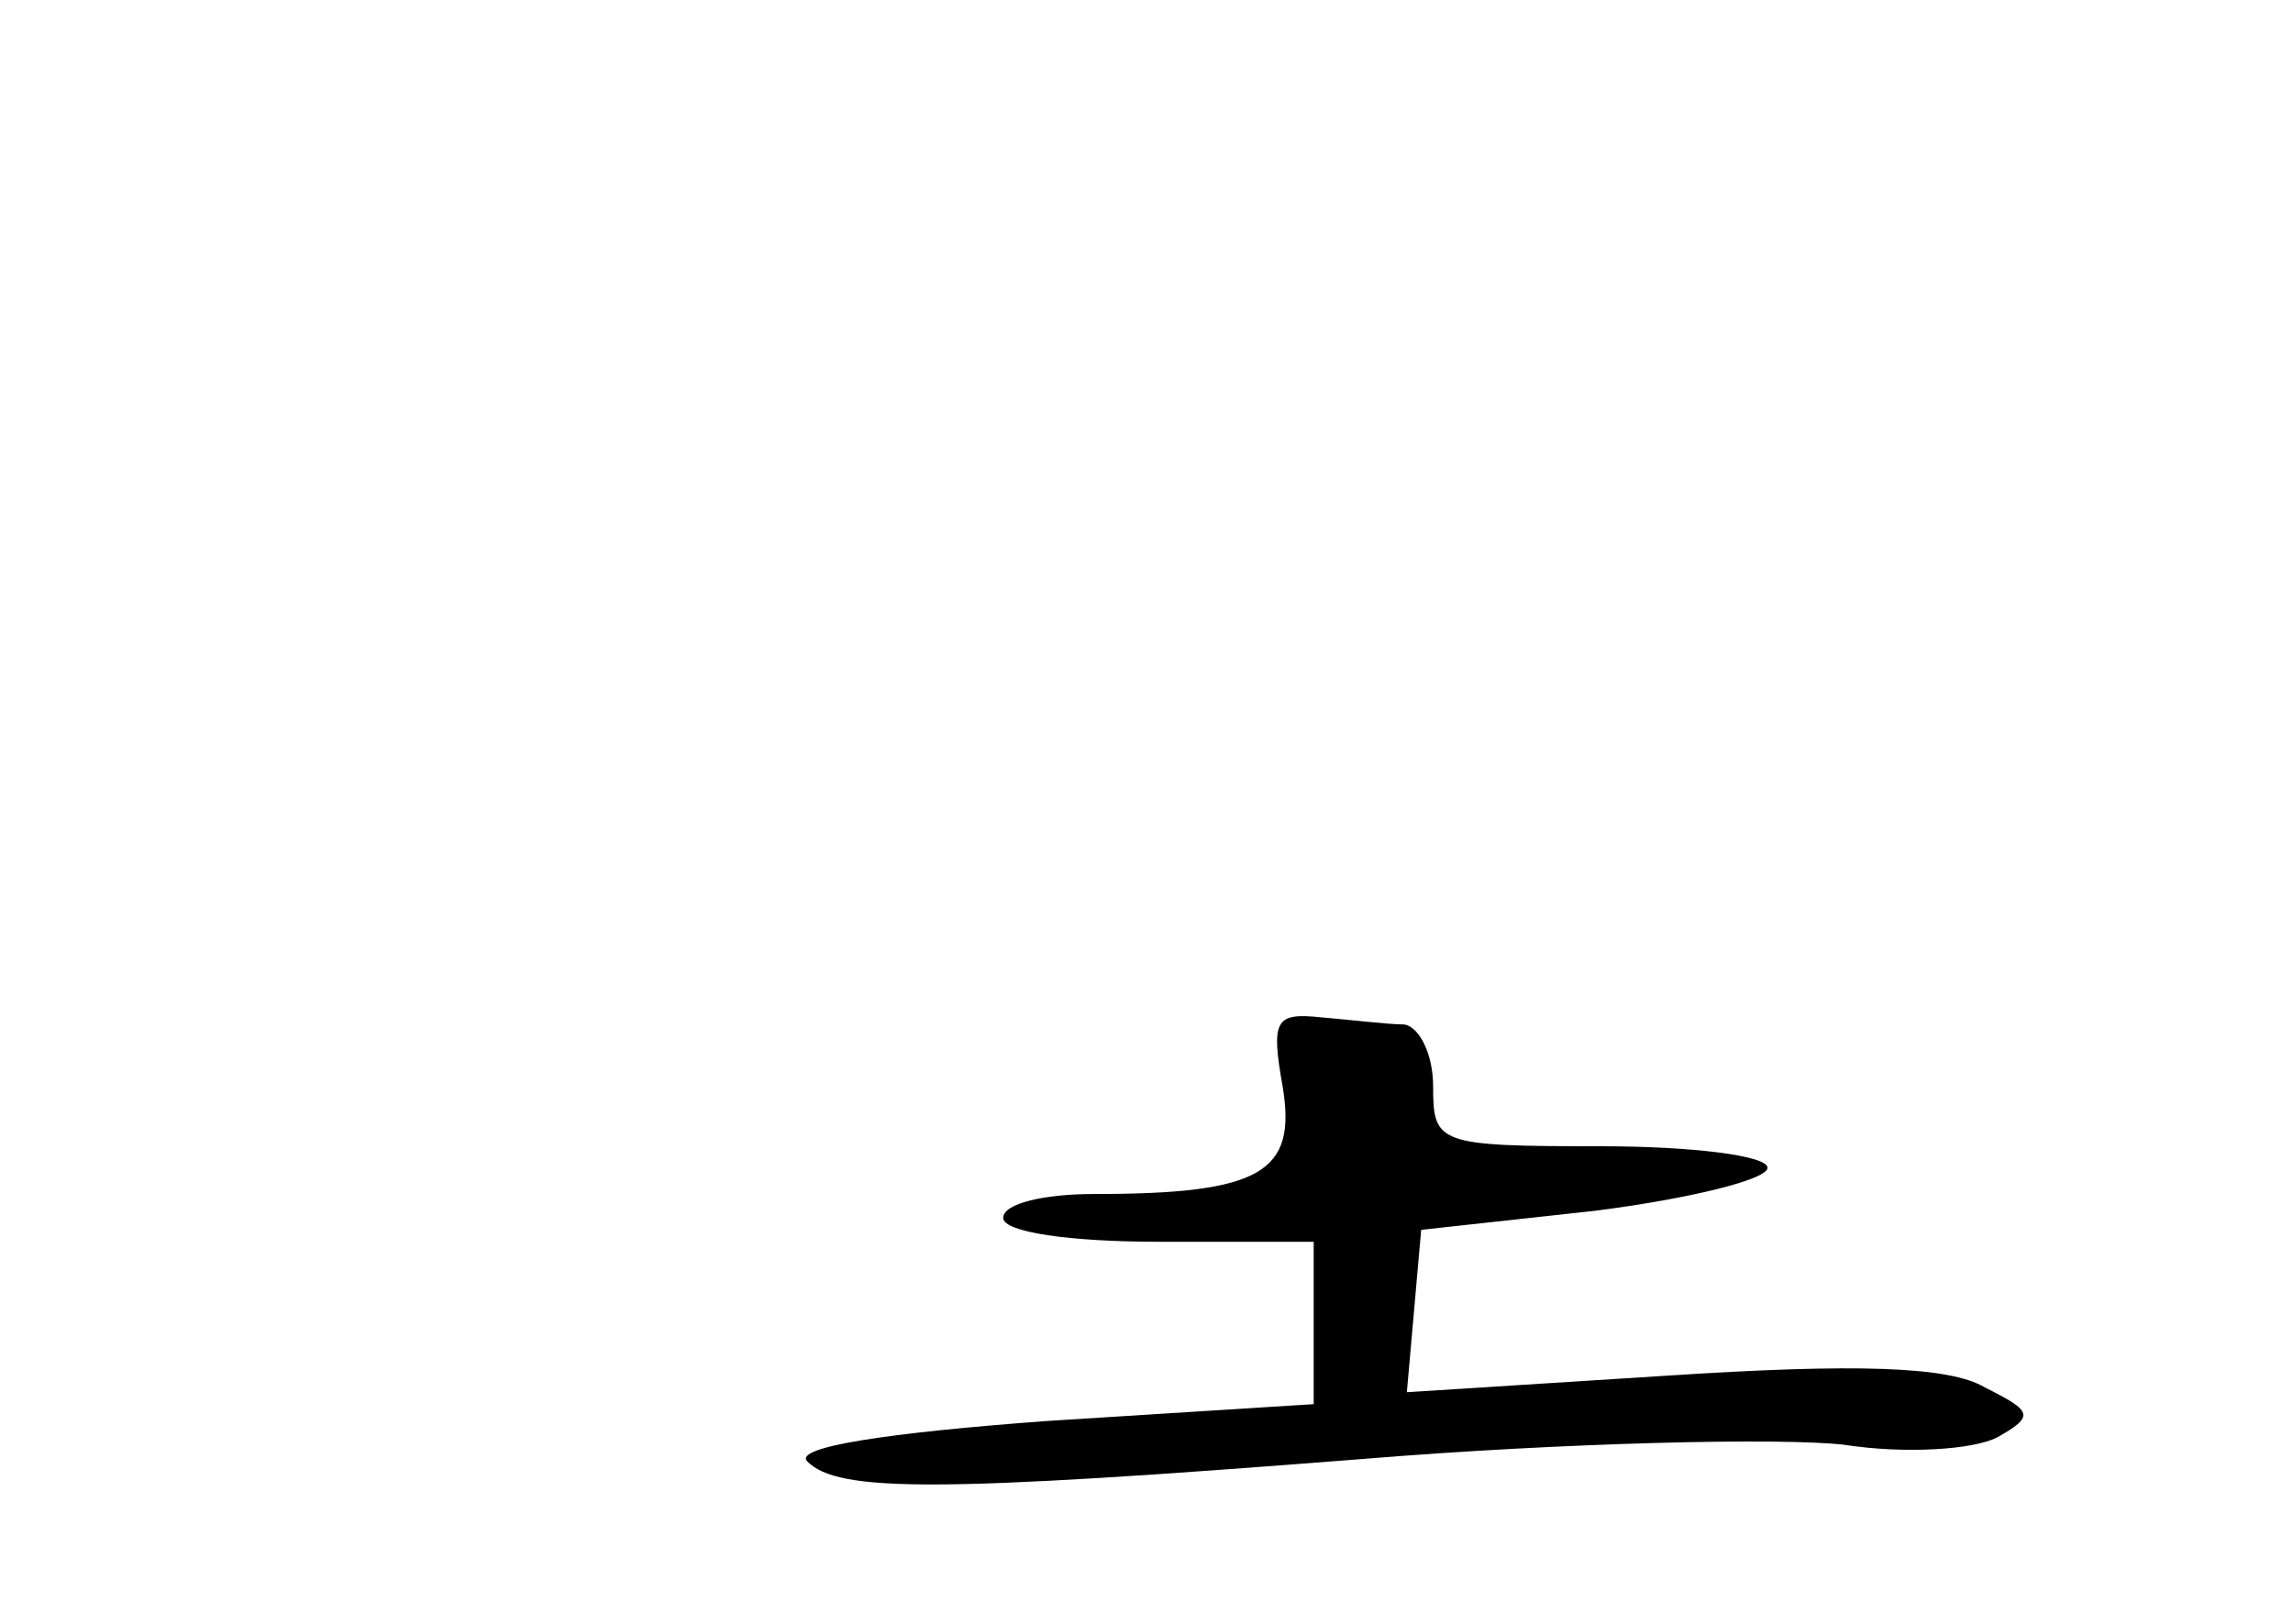<?xml version="1.0" standalone="no"?>
<!DOCTYPE svg PUBLIC "-//W3C//DTD SVG 20010904//EN"
 "http://www.w3.org/TR/2001/REC-SVG-20010904/DTD/svg10.dtd">
<svg version="1.0" xmlns="http://www.w3.org/2000/svg"
 width="96pt" height="68pt" viewBox="0 0 96 68"
 preserveAspectRatio="xMidYMid meet">
<g transform="translate(0,68) scale(0.1,-0.1)"
fill="#000000" stroke="none">
<path d="M537 225 c6 -36 -9 -45 -79 -45 -21 0 -38 -4 -38 -10 0 -6 28 -10 65
-10 l65 0 0 -34 0 -34 -111 -7 c-68 -5 -107 -11 -101 -17 13 -13 54 -13 232 1
85 7 176 9 202 6 26 -4 54 -2 64 3 16 9 15 11 -5 21 -15 9 -55 10 -132 5
l-110 -7 3 34 3 34 73 8 c39 5 72 13 72 18 0 5 -31 9 -70 9 -68 0 -70 1 -70
25 0 14 -6 25 -12 26 -7 0 -23 2 -35 3 -19 2 -21 -1 -16 -29z"/>
</g>
</svg>
